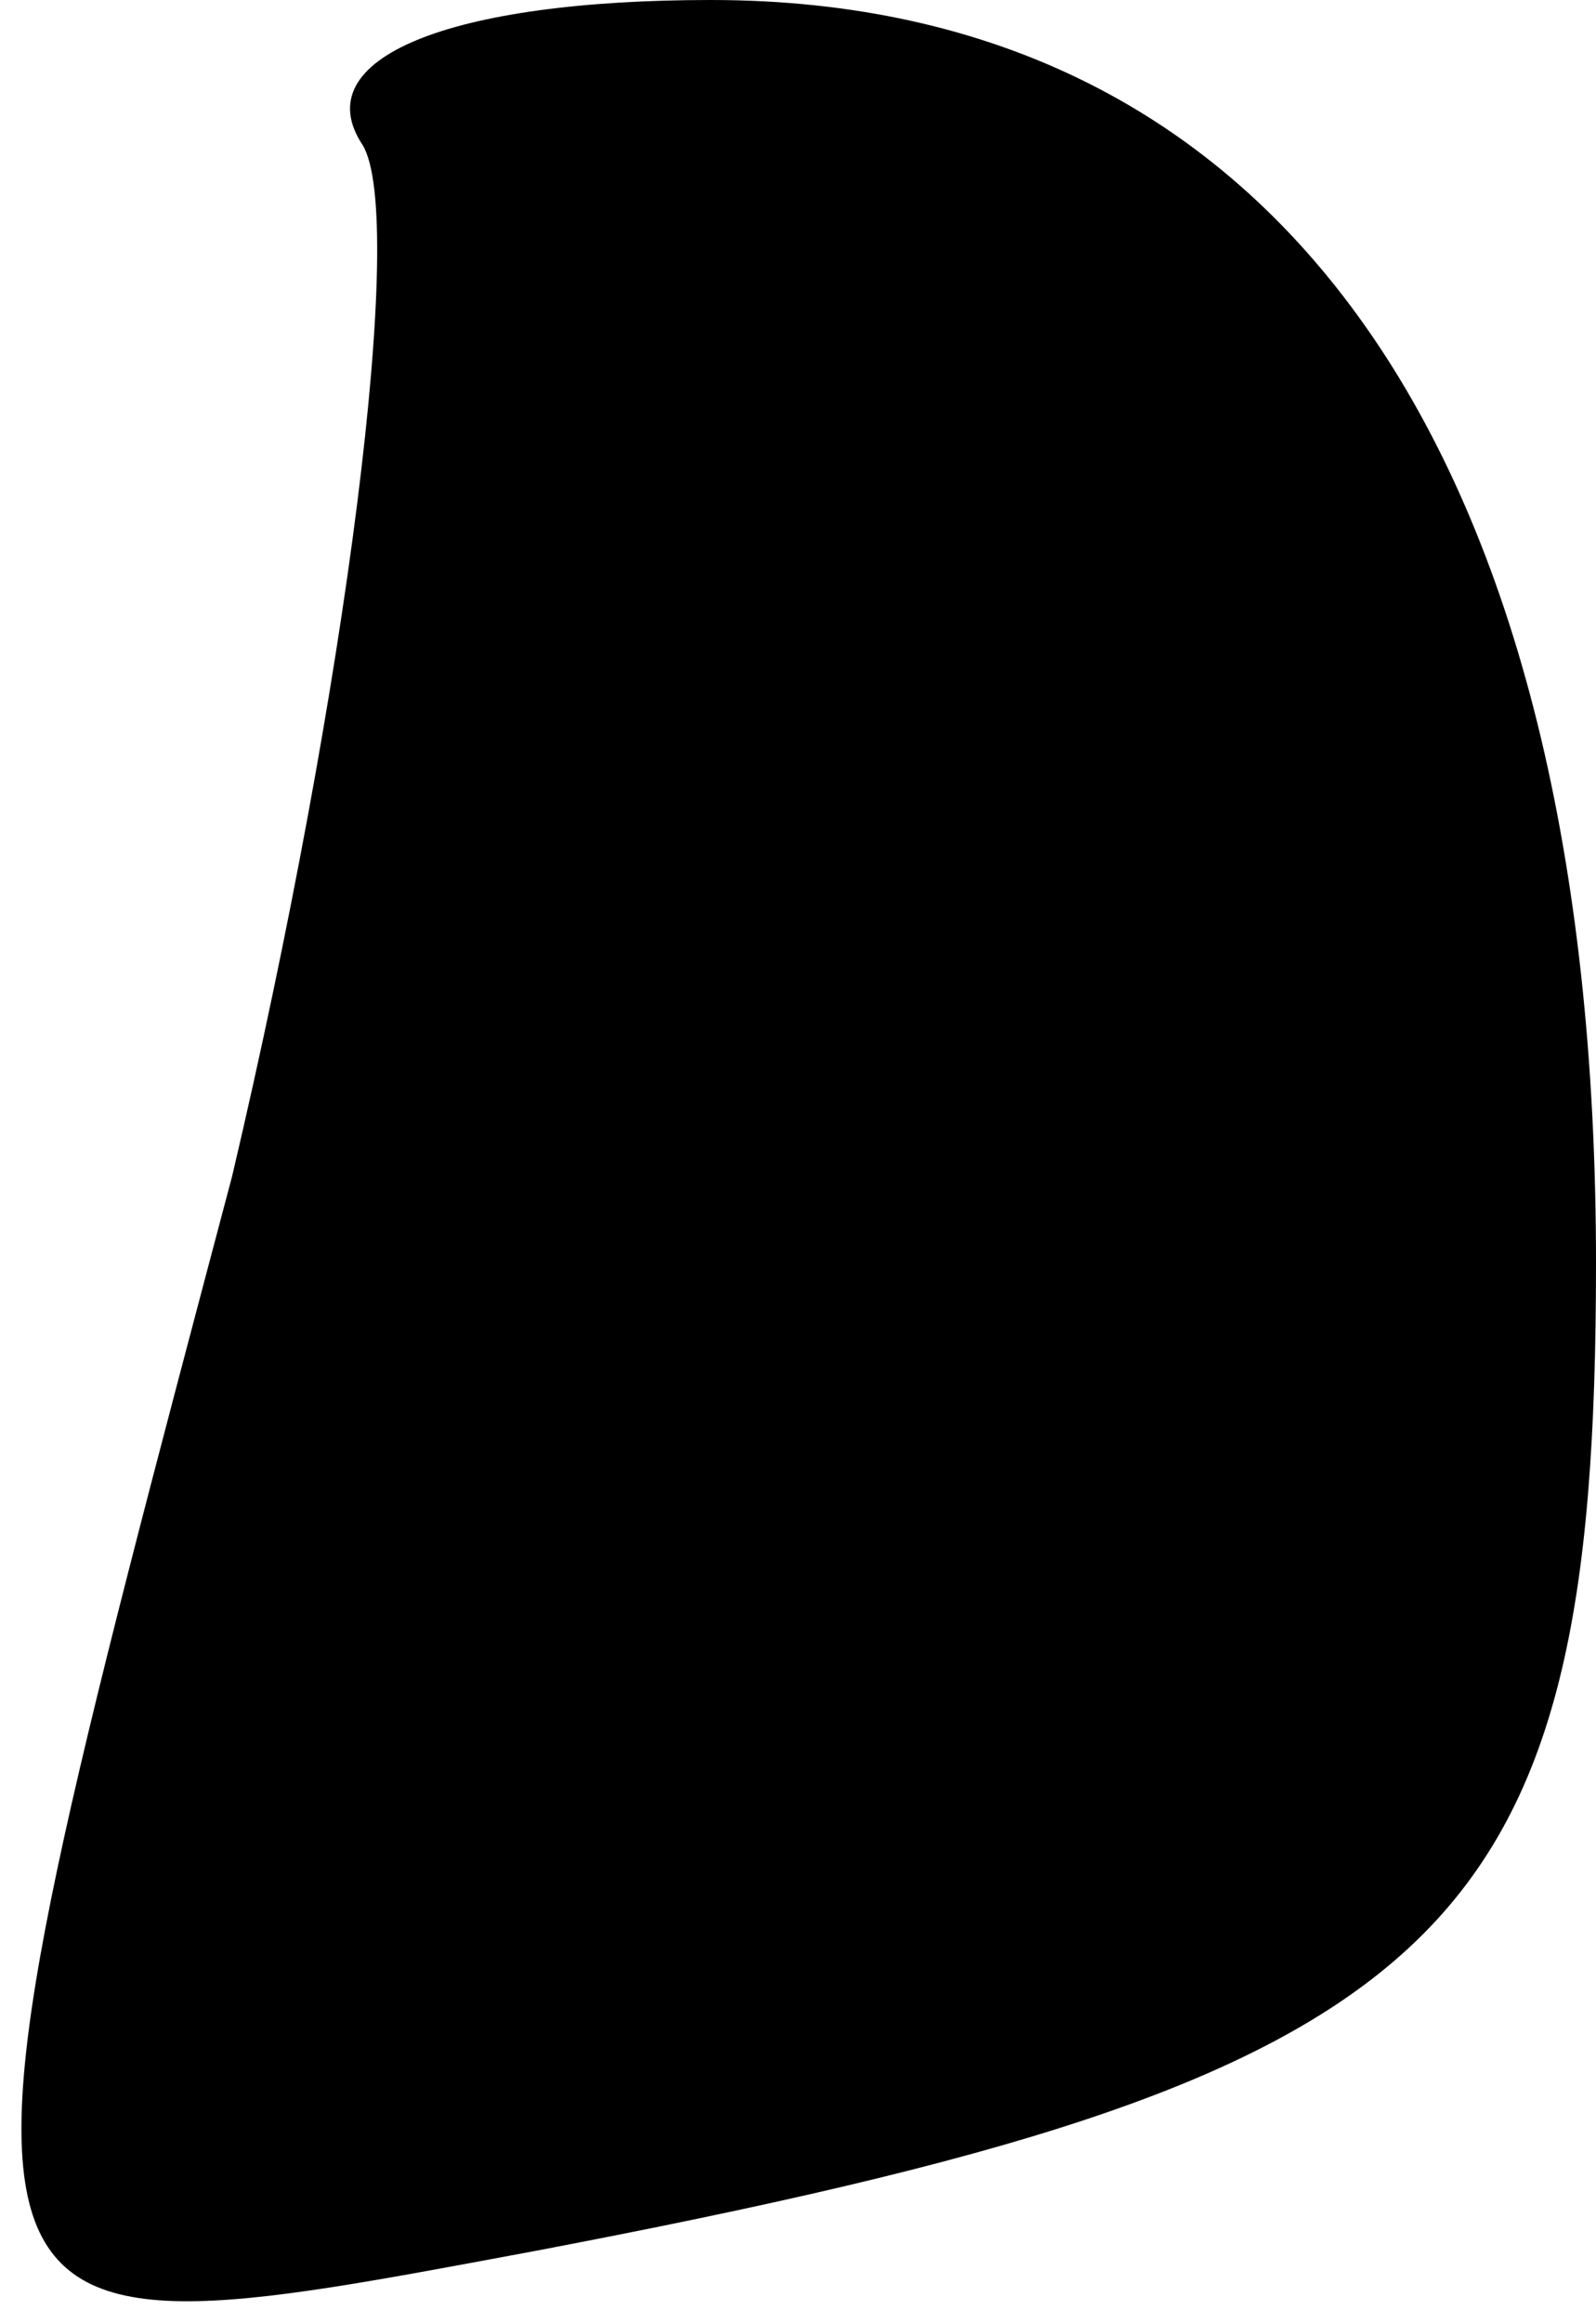 <?xml version="1.0" standalone="no"?>
<!DOCTYPE svg PUBLIC "-//W3C//DTD SVG 20010904//EN"
 "http://www.w3.org/TR/2001/REC-SVG-20010904/DTD/svg10.dtd">
<svg version="1.0" xmlns="http://www.w3.org/2000/svg"
 width="11pt" height="16pt" viewBox="0 0 11 16"
 preserveAspectRatio="xMidYMid meet">
<g transform="translate(0,16) scale(0.1,-0.1)"
fill="#000000" stroke="none">
<path fill="#000000" stroke="none" d="M25 150 c3 -5 -1 -37 -9 -71 -22 -83
-22 -82 21 -74 63 12 73 21 73 68 0 56 -22 87 -61 87 -18 0 -28 -4 -24 -10z"/>
</g>
</svg>
